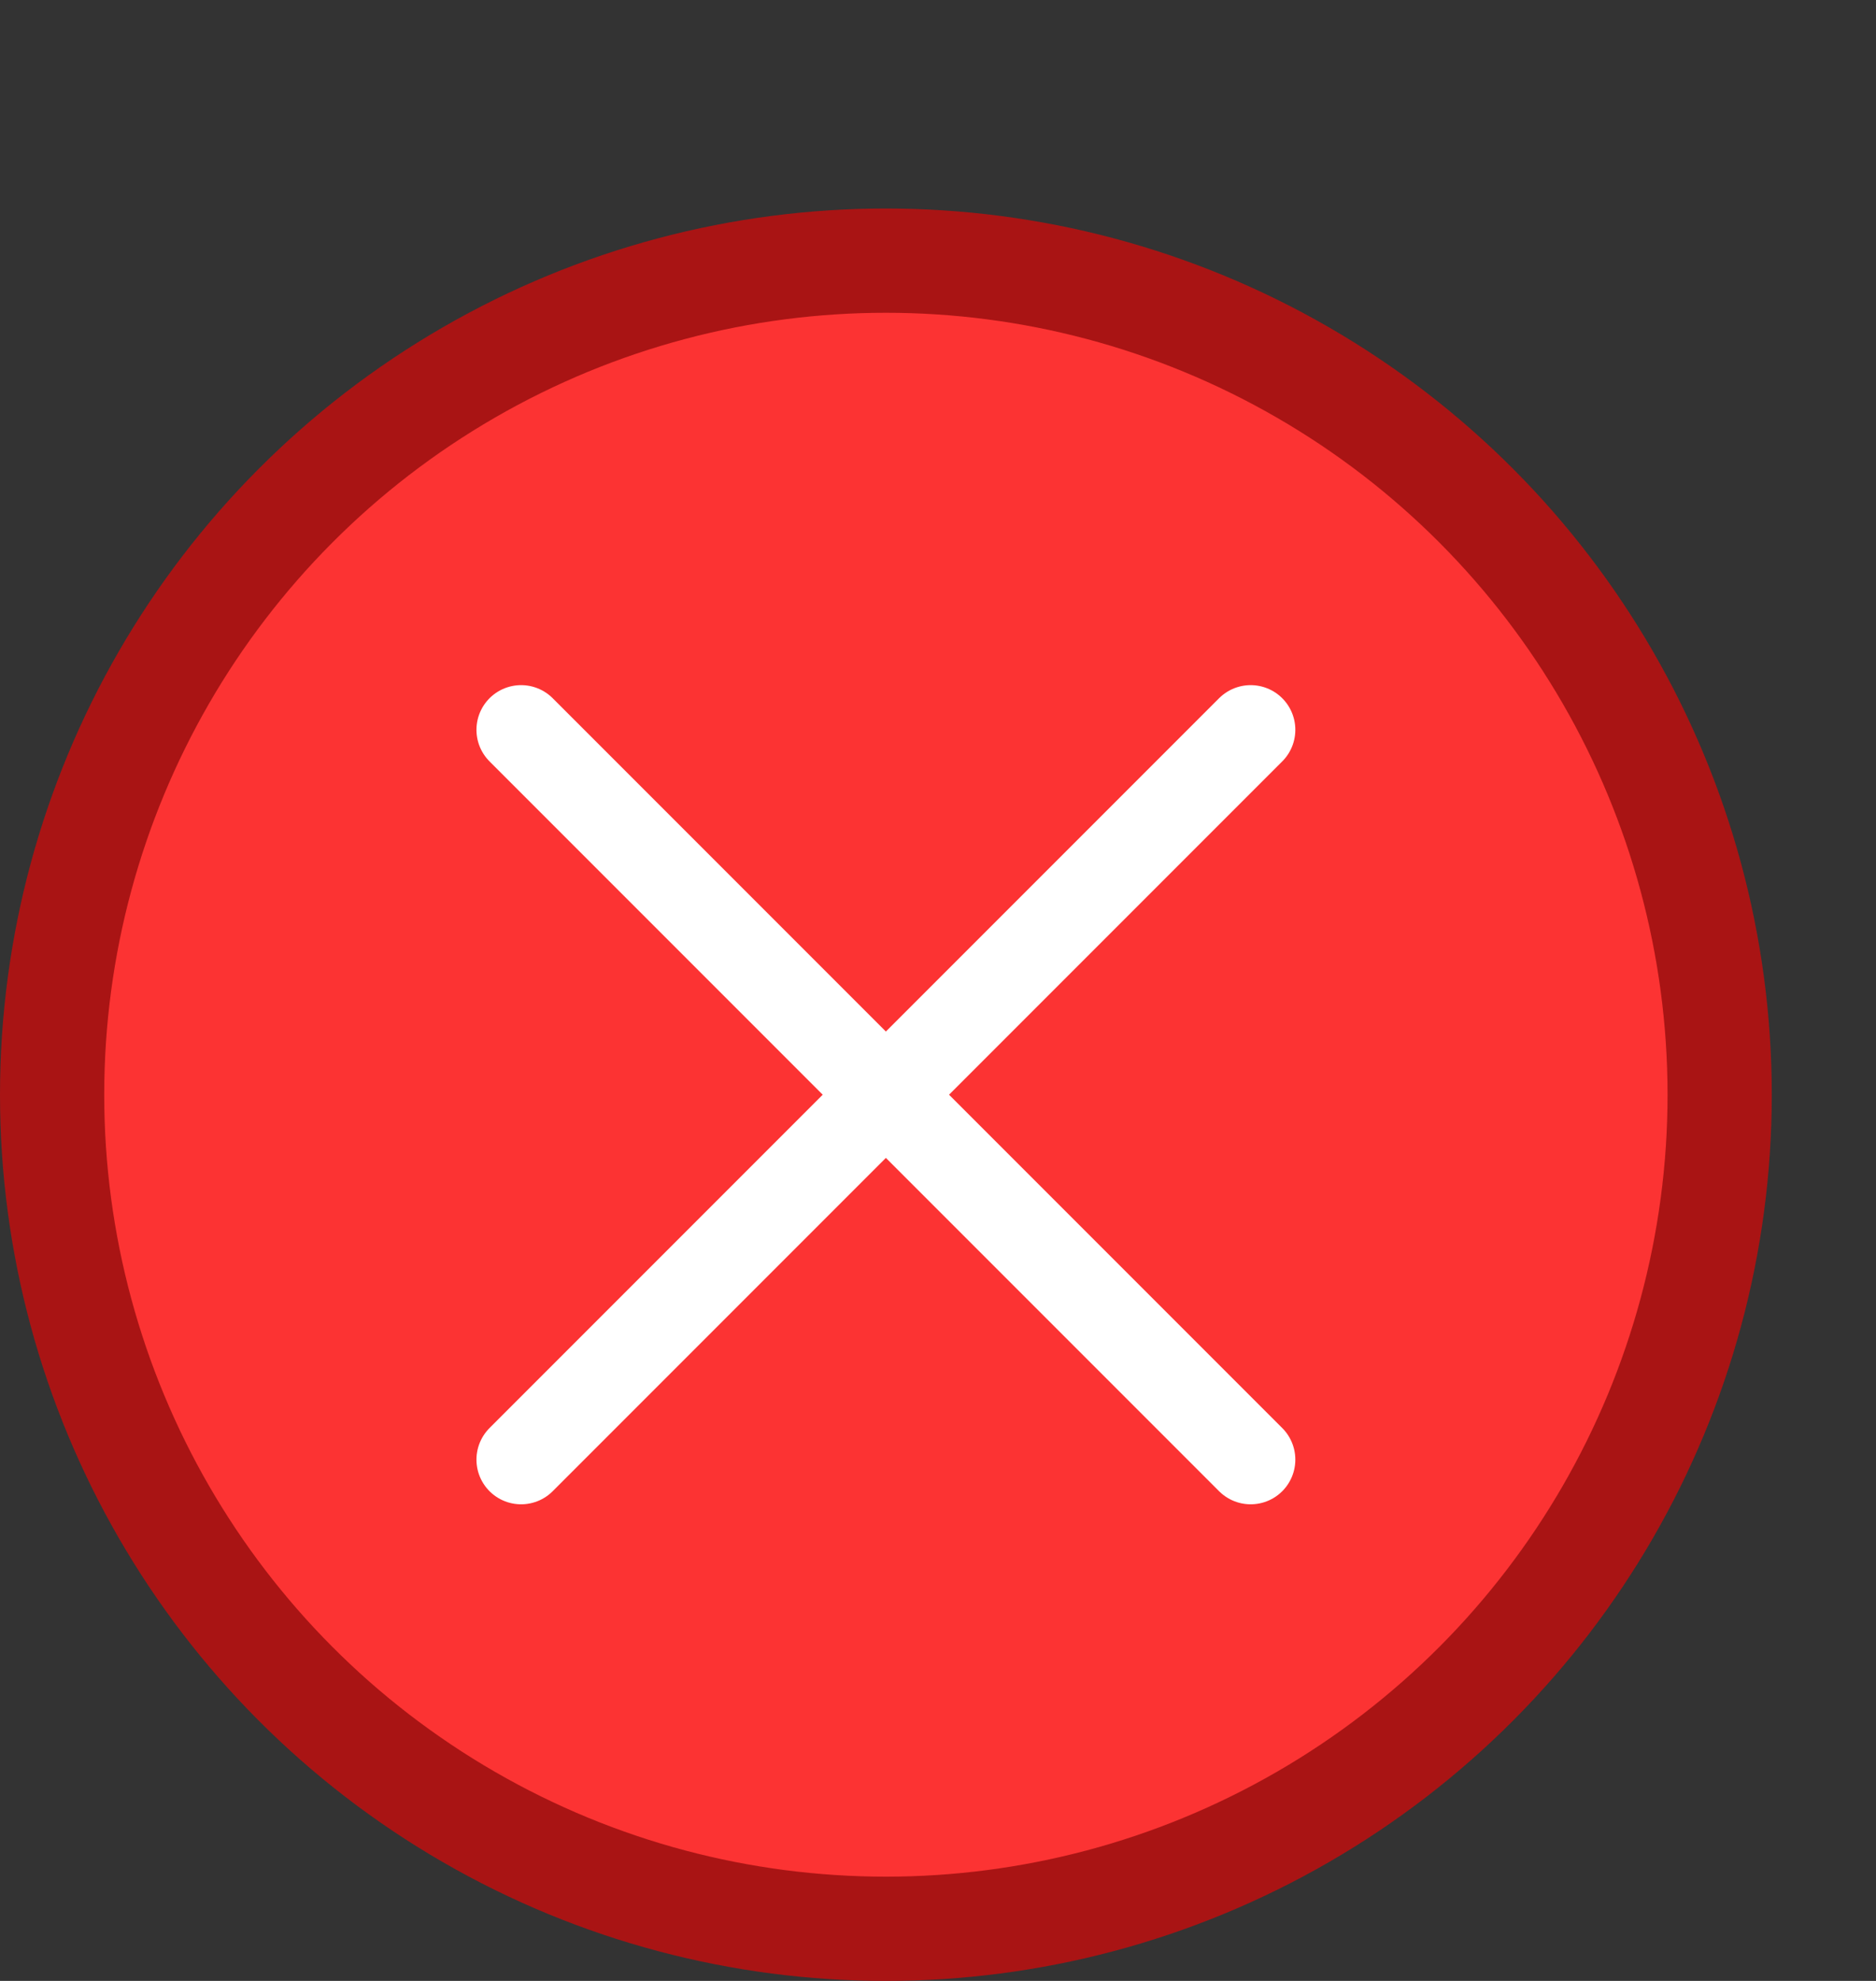 <svg width="18" height="19" viewBox="0 0 18 19" fill="none" xmlns="http://www.w3.org/2000/svg">
<rect x="0" y="0" width="18" height="19" fill="#333333" stroke="none"/>
<circle cx="8.5" cy="10.5" r="8" fill="#FC3333" stroke="#A91414"/>
<path d="M12 14L5 7M12 7L5 14" stroke="white" stroke-width="0.857" stroke-linecap="round" stroke-linejoin="round"/>
</svg>
